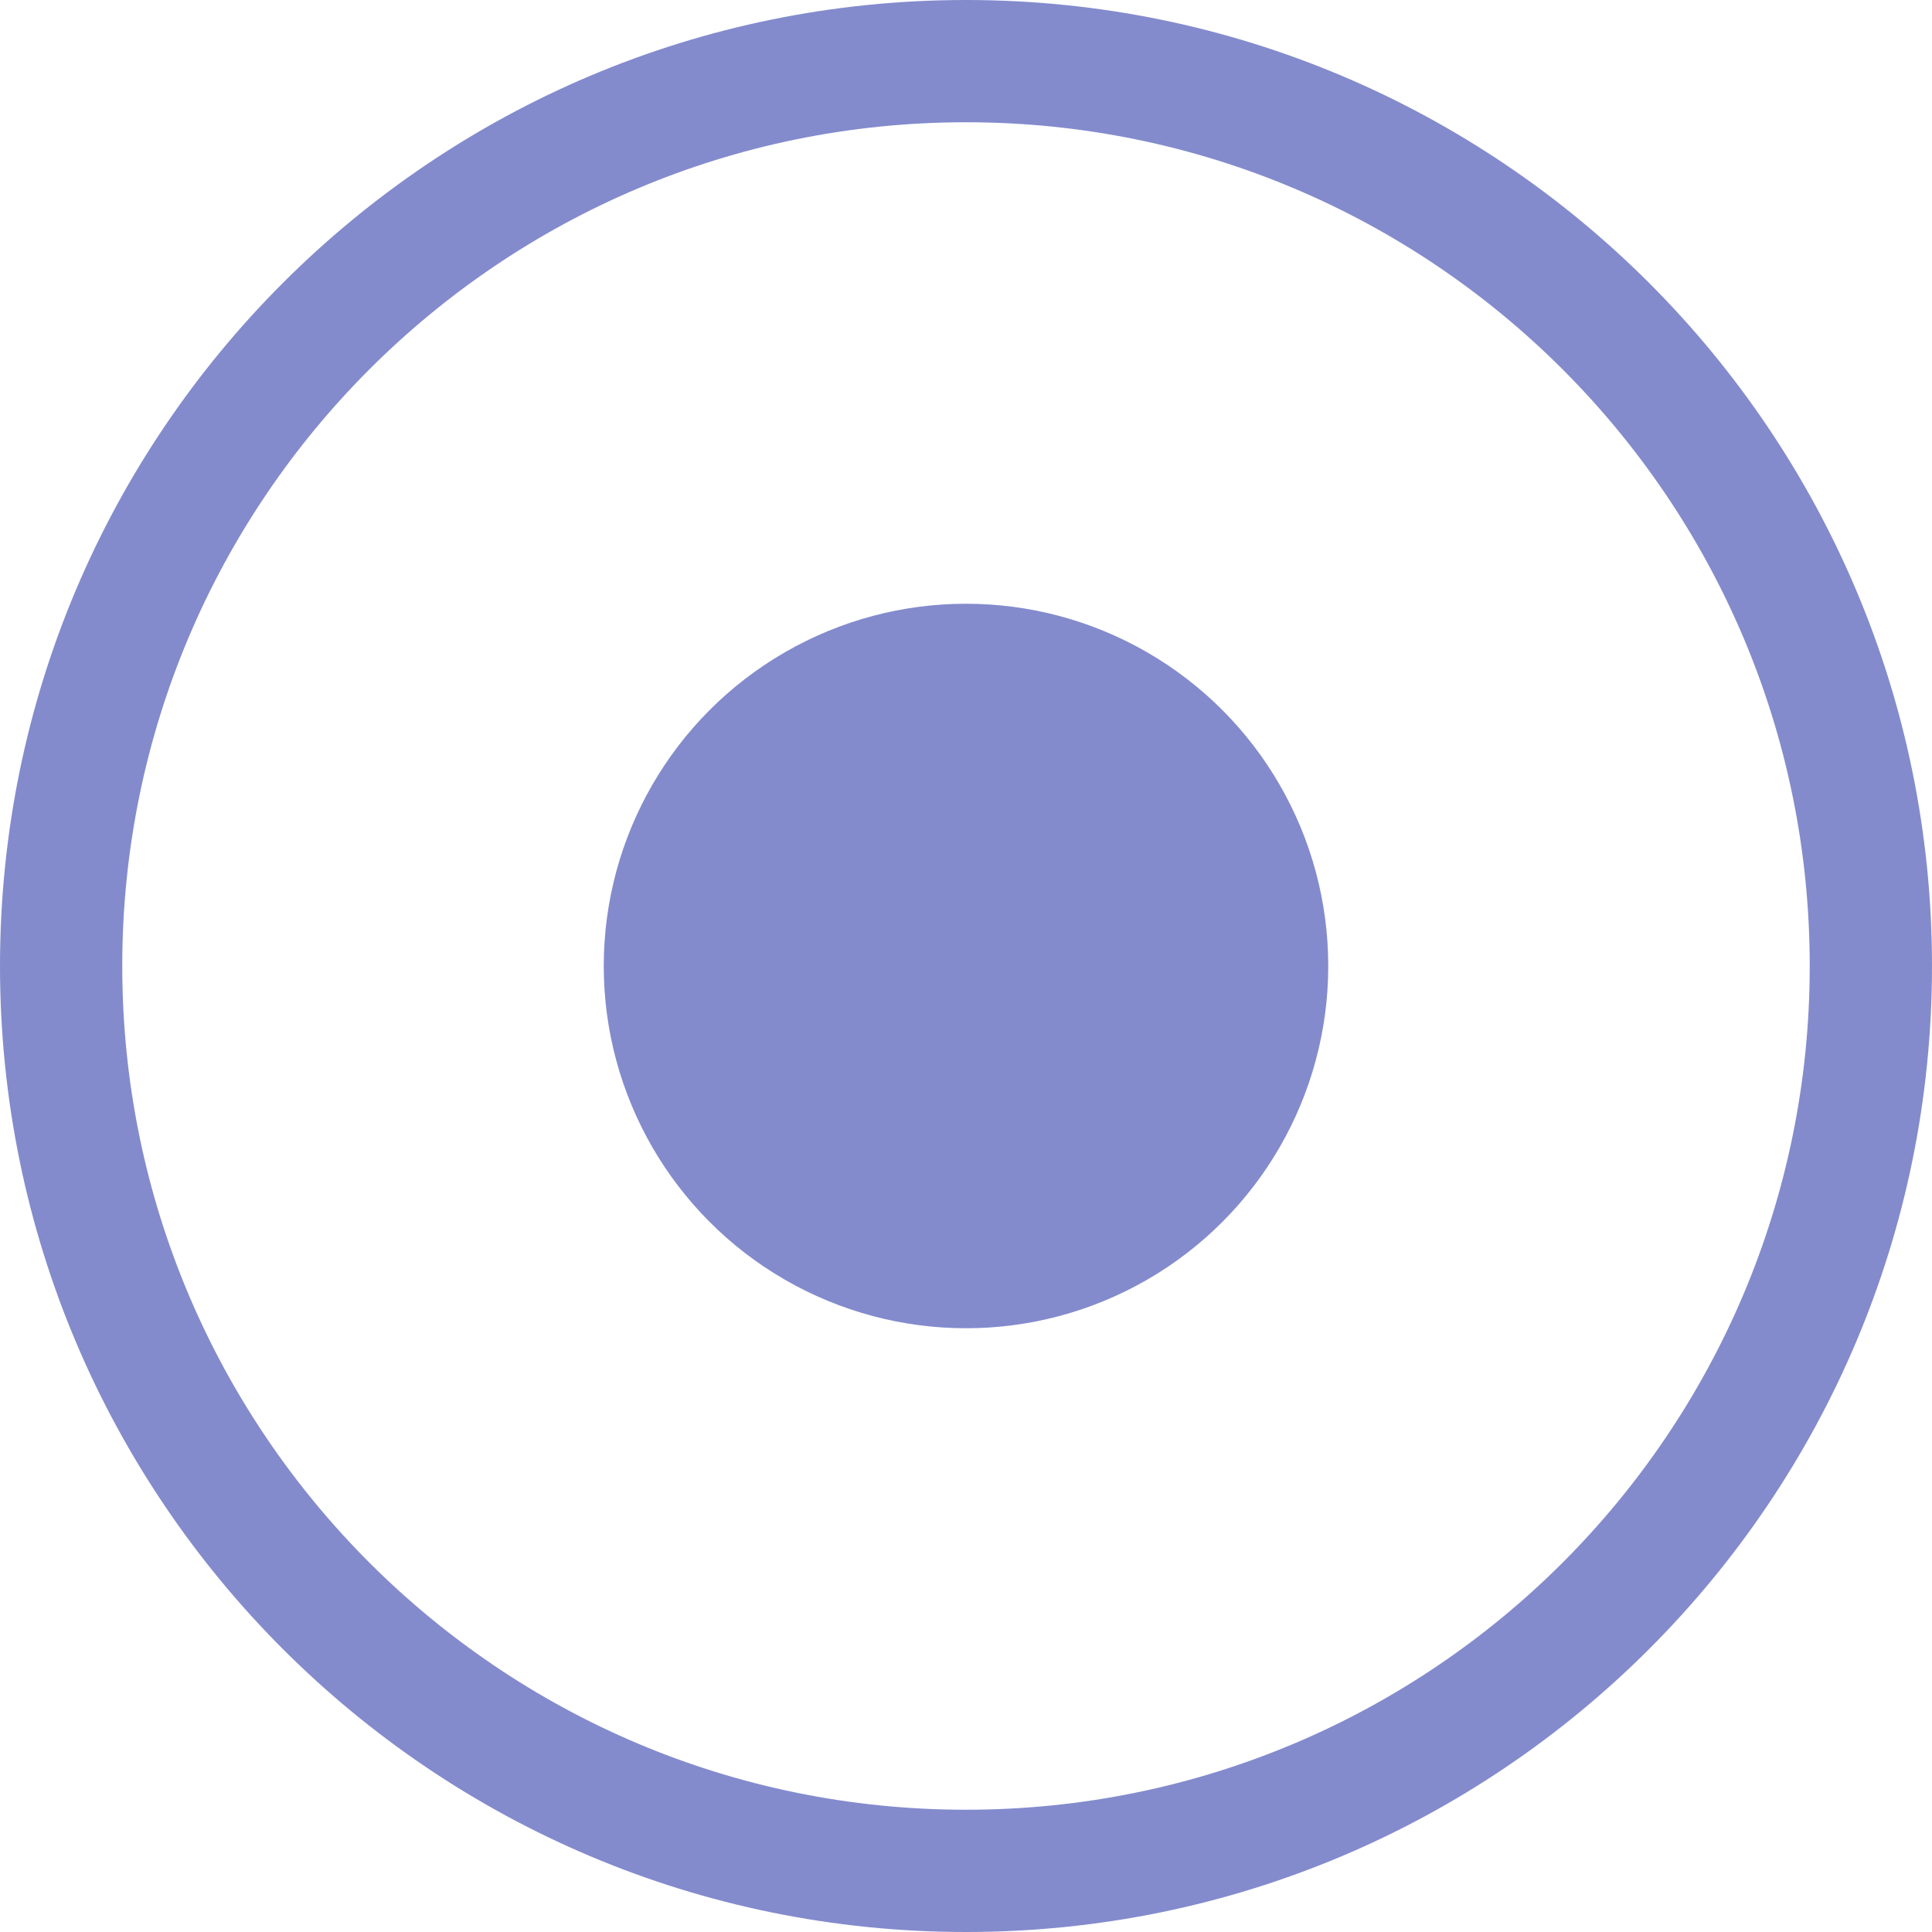 <?xml version="1.0" encoding="utf-8"?>
<!-- Generator: Adobe Illustrator 22.1.0, SVG Export Plug-In . SVG Version: 6.00 Build 0)  -->
<svg version="1.1" id="图层_1" xmlns="http://www.w3.org/2000/svg" xmlns:xlink="http://www.w3.org/1999/xlink" x="0px" y="0px"
	 viewBox="0 0 1024 1024" style="enable-background:new 0 0 1024 1024;" xml:space="preserve">
<style type="text/css">
	.st0{fill:#838bcd;}
</style>
<g>
	<path class="st0" d="M512,0C229.2,0,0,229.2,0,512s229.2,512,512,512s512-229.2,512-512S794.8,0,512,0z M512,959.2C265,959.2,64.8,759,64.8,512
		S265,64.8,512,64.8S959.2,265,959.2,512S759,959.2,512,959.2z"/>
	<circle class="st0" cx="512" cy="512" r="192"/>
</g>
</svg>
